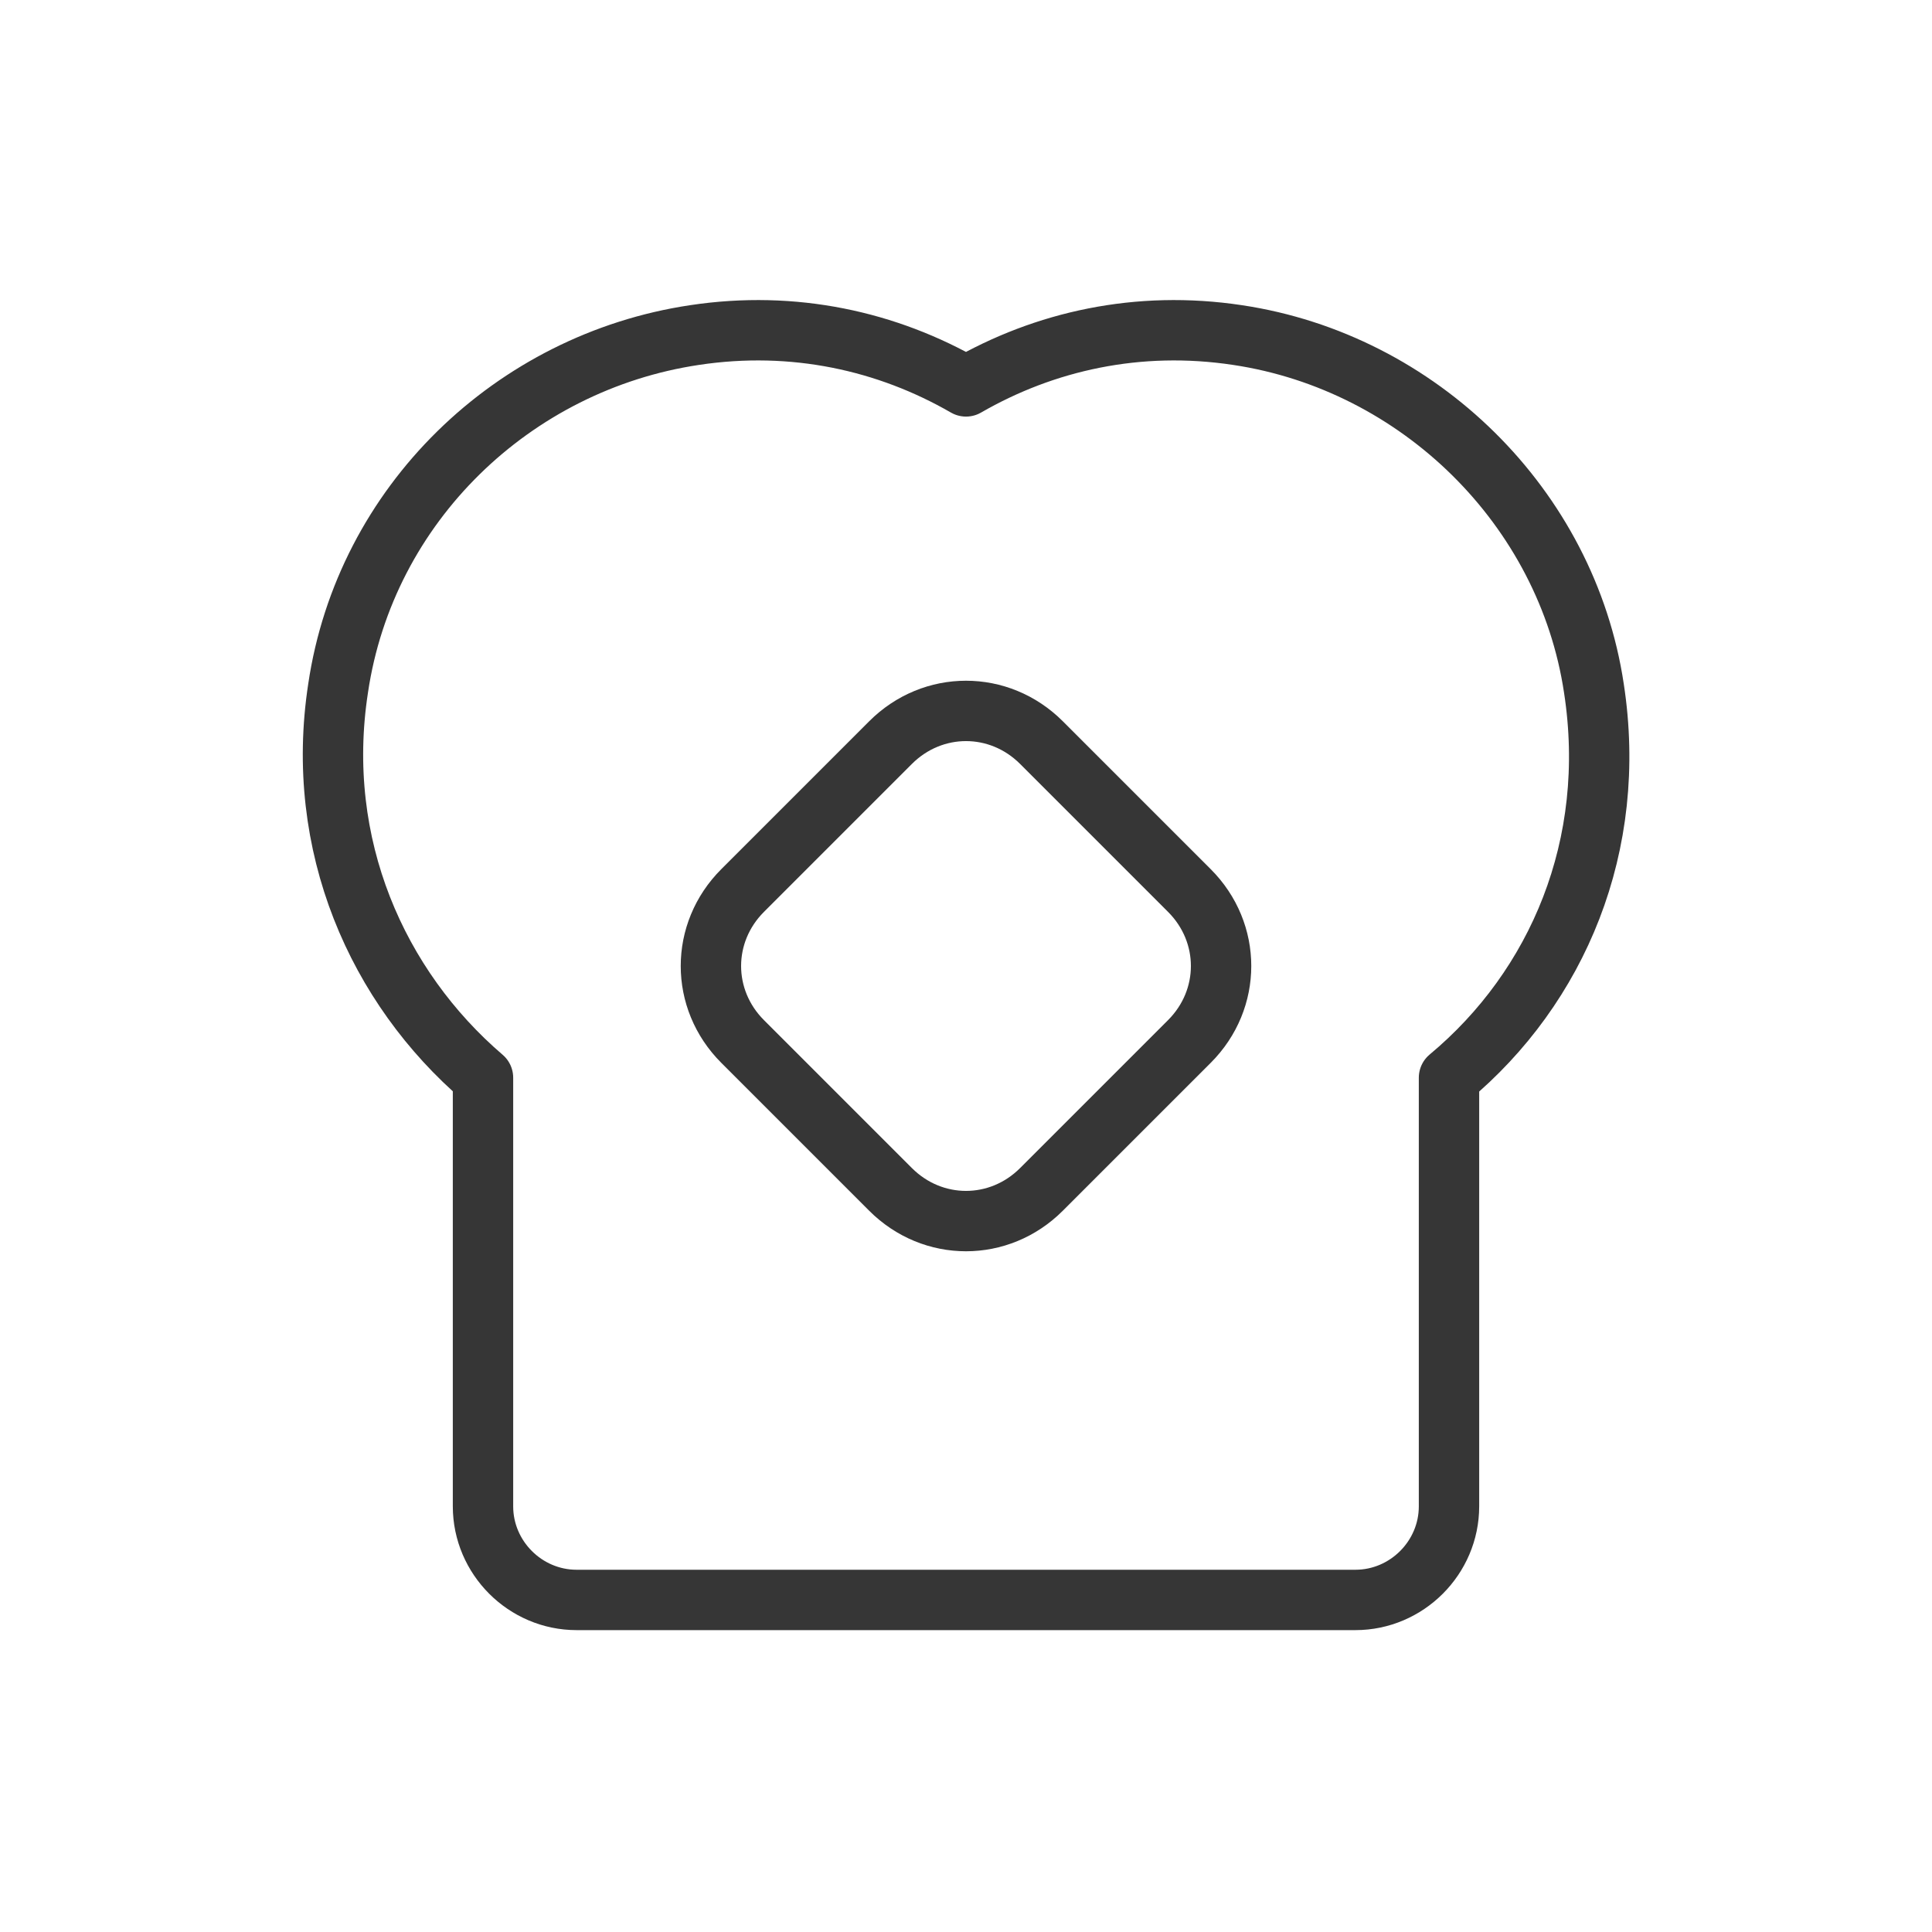 <?xml version="1.0" encoding="utf-8"?>
<!-- Generator: Adobe Illustrator 18.1.1, SVG Export Plug-In . SVG Version: 6.00 Build 0)  -->
<svg version="1.1" xmlns="http://www.w3.org/2000/svg" xmlns:xlink="http://www.w3.org/1999/xlink" x="0px" y="0px"
	 viewBox="0 0 64 64" enable-background="new 0 0 64 64" xml:space="preserve">
<g id="Layer_2" display="none">
	
		<rect x="-213.8" y="-502.5" display="inline" fill="#00ACEC" stroke="#000000" stroke-miterlimit="10" width="434.7" height="584"/>
</g>
<g id="Layer_1">
	<g>
		<path fill="none" stroke="#363636" stroke-width="2" stroke-linecap="round" stroke-linejoin="round" stroke-miterlimit="10" d="
			M52.8,22.8C51.9,16.8,47,12,41,11.1c-3.3-0.5-6.4,0.2-9,1.7c-2.6-1.5-5.7-2.2-9-1.7c-6,0.9-10.9,5.6-11.8,11.7
			c-0.8,5.2,1.3,9.9,4.8,12.9v14.2c0,1.7,1.4,3.1,3.1,3.1h25.8c1.7,0,3.1-1.4,3.1-3.1V35.7C51.6,32.7,53.6,28,52.8,22.8z"/>
		<path fill="none" stroke="#363636" stroke-width="2" stroke-linecap="round" stroke-linejoin="round" stroke-miterlimit="10" d="
			M29.5,39.4l-4.9-4.9c-1.4-1.4-1.4-3.6,0-5l4.9-4.9c1.4-1.4,3.6-1.4,5,0l4.9,4.9c1.4,1.4,1.4,3.6,0,5l-4.9,4.9
			C33.1,40.8,30.9,40.8,29.5,39.4z"/>
		<rect y="0" fill="none" width="64" height="64"/>
	</g>
</g>
</svg>
